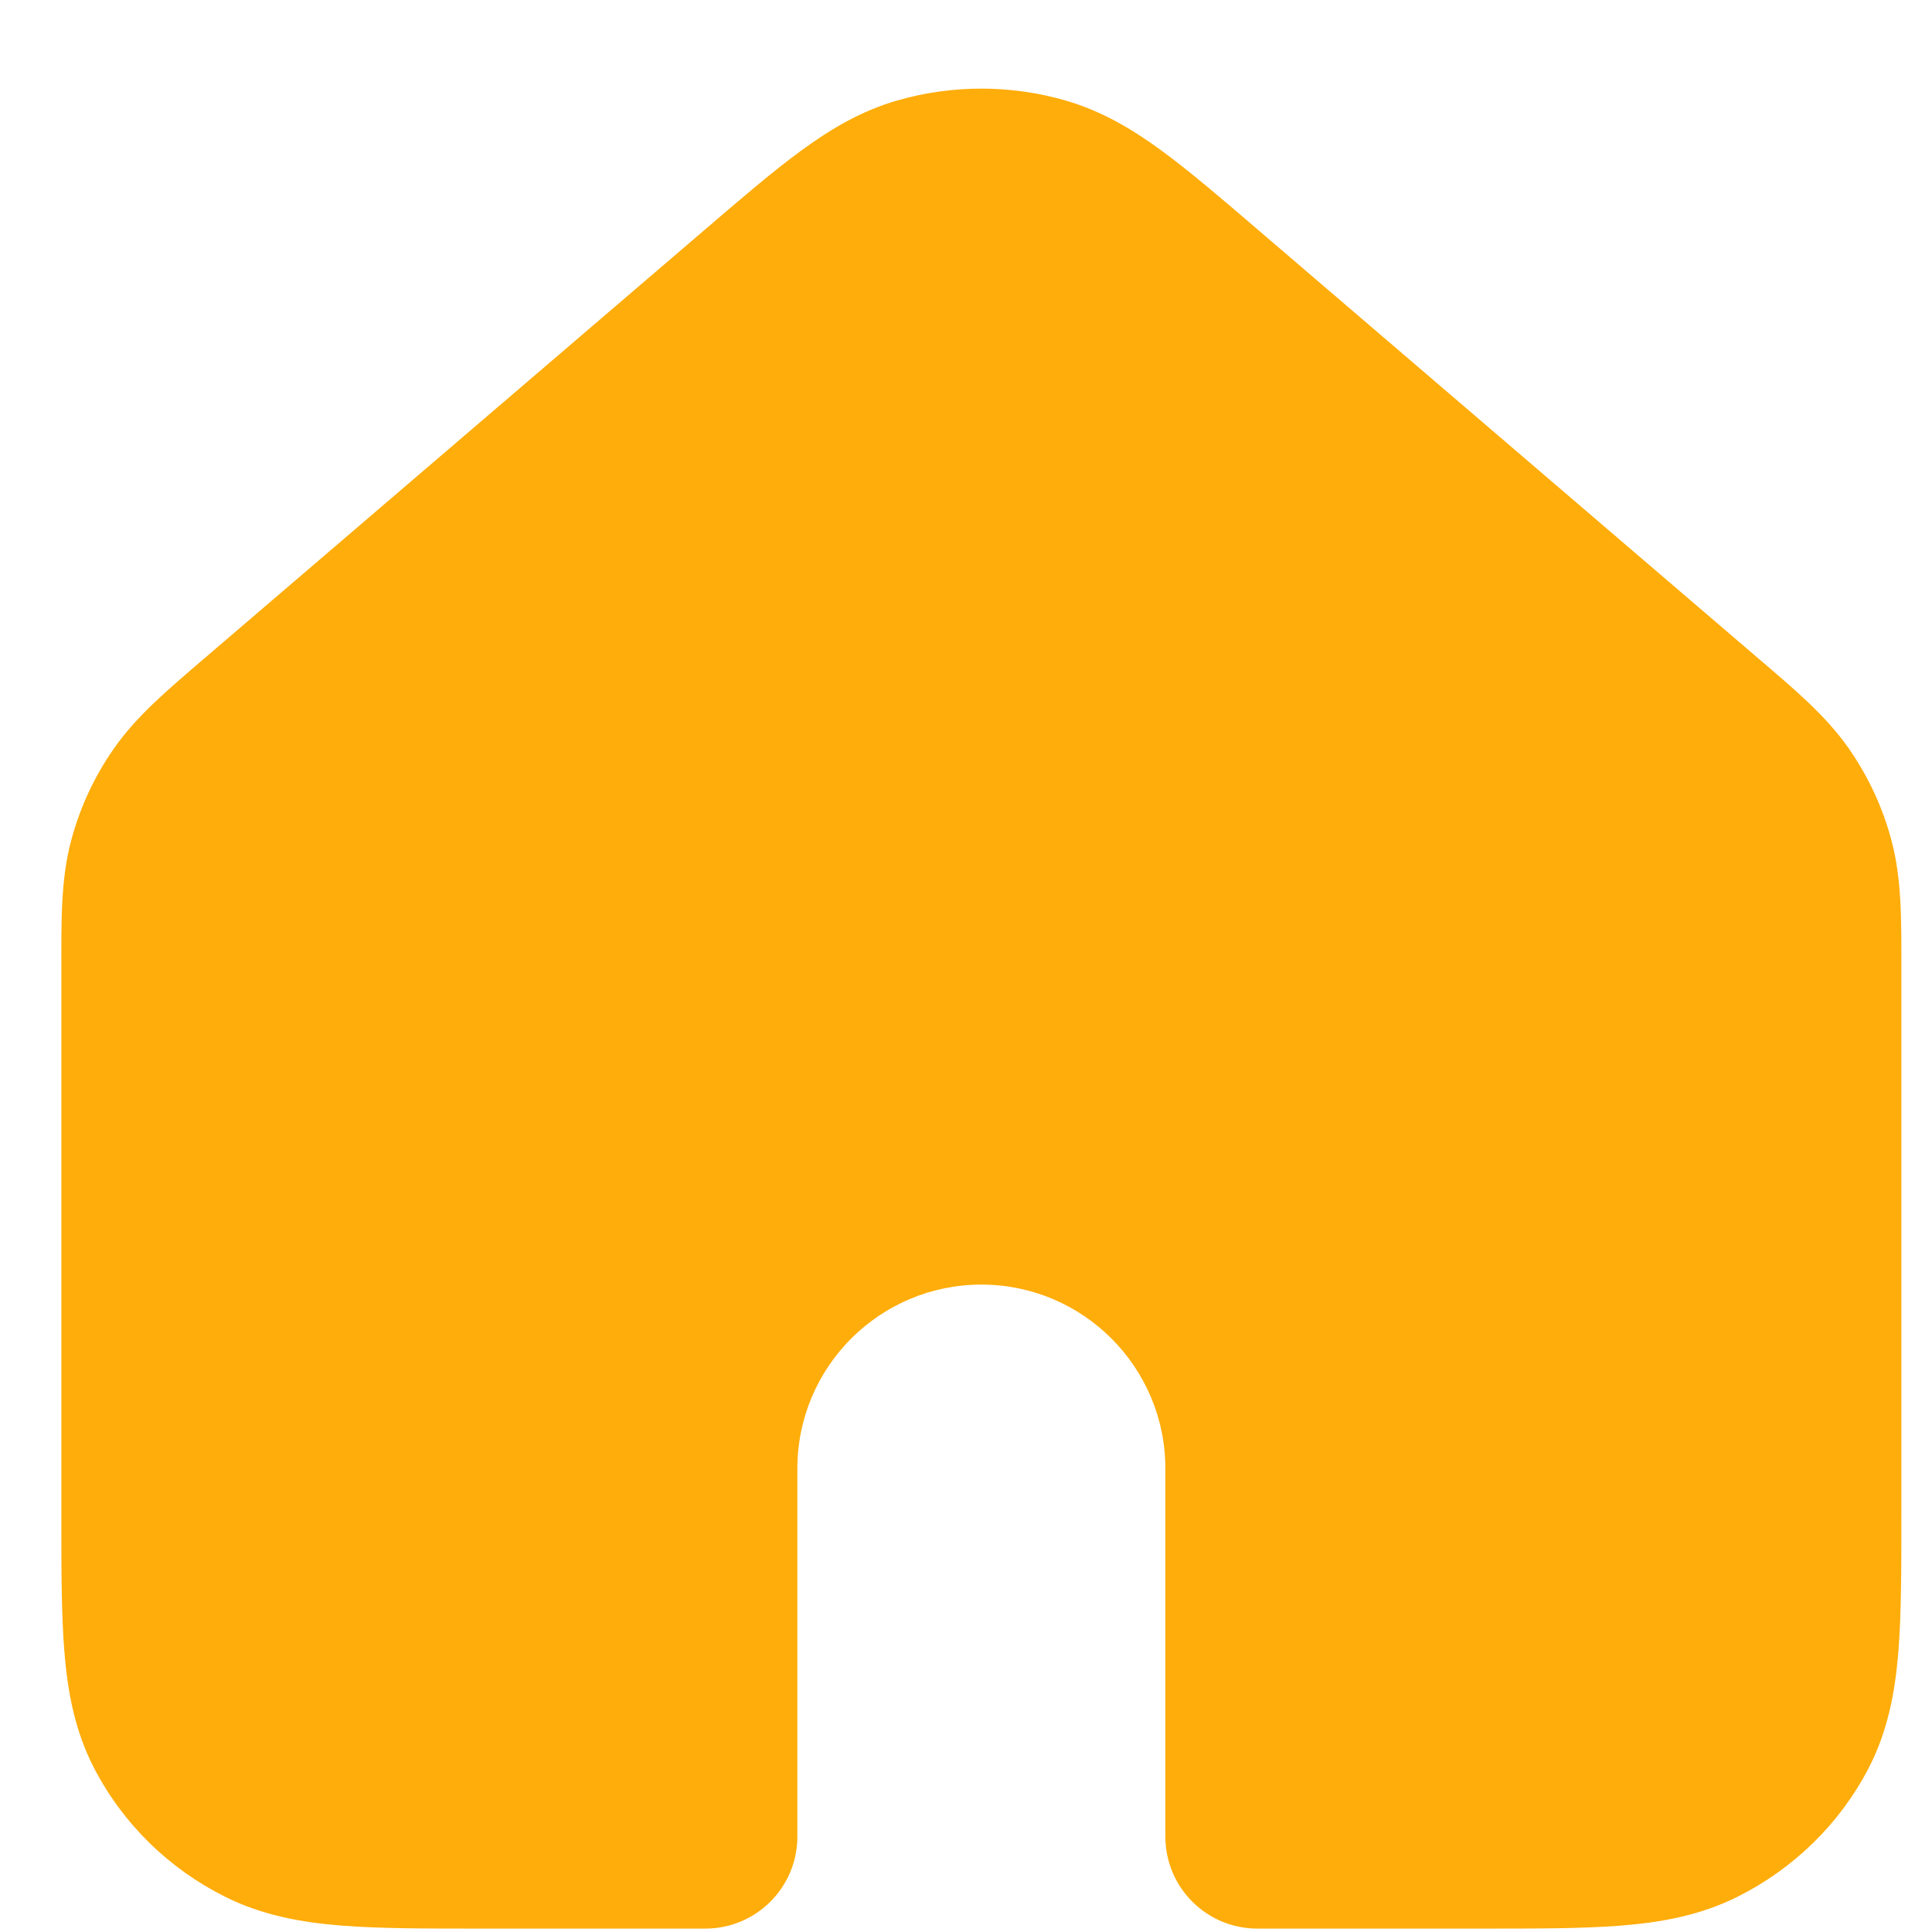 <svg width="21" height="21" viewBox="0 0 21 21" fill="none" xmlns="http://www.w3.org/2000/svg">
<path fill-rule="evenodd" clip-rule="evenodd" d="M1.667 16.439V10.548C1.667 9.96 1.667 9.665 1.74 9.391C1.805 9.149 1.912 8.919 2.056 8.712C2.218 8.477 2.444 8.283 2.896 7.896L8.298 3.268C9.137 2.55 9.556 2.19 10.028 2.054C10.445 1.933 10.889 1.933 11.305 2.054C11.778 2.19 12.198 2.55 13.037 3.27L18.438 7.896C18.89 8.283 19.116 8.477 19.278 8.712C19.422 8.919 19.528 9.149 19.593 9.391C19.666 9.665 19.667 9.96 19.667 10.548V16.442C19.667 17.674 19.667 18.29 19.422 18.761C19.206 19.175 18.861 19.512 18.438 19.723C17.957 19.963 17.328 19.963 16.07 19.963H13.667V15.963C13.667 14.306 12.323 12.963 10.667 12.963C9.01 12.963 7.667 14.306 7.667 15.963V19.963H5.263C4.006 19.963 3.376 19.963 2.895 19.723C2.472 19.512 2.128 19.175 1.912 18.761C1.667 18.29 1.667 17.672 1.667 16.439Z" fill="#FFAD0A"/>
<path d="M1.74 9.391L2.706 9.649L2.706 9.649L1.74 9.391ZM2.056 8.712L2.877 9.281L2.877 9.281L2.056 8.712ZM2.896 7.896L2.245 7.136H2.245L2.896 7.896ZM8.298 3.268L7.647 2.509L7.647 2.509L8.298 3.268ZM10.028 2.054L10.306 3.014L10.028 2.054ZM11.305 2.054L11.583 1.093L11.583 1.093L11.305 2.054ZM13.037 3.27L12.387 4.029L13.037 3.27ZM18.438 7.896L19.088 7.136L19.088 7.136L18.438 7.896ZM19.278 8.712L20.1 8.142V8.142L19.278 8.712ZM19.593 9.391L20.559 9.134V9.134L19.593 9.391ZM19.422 18.761L20.309 19.223H20.309L19.422 18.761ZM18.438 19.723L18.884 20.618L18.884 20.618L18.438 19.723ZM13.667 19.963H12.667C12.667 20.515 13.114 20.963 13.667 20.963V19.963ZM7.667 19.963V20.963C8.219 20.963 8.667 20.515 8.667 19.963H7.667ZM2.895 19.723L2.449 20.618L2.449 20.618L2.895 19.723ZM1.912 18.761L1.025 19.223H1.025L1.912 18.761ZM0.667 10.548V16.439H2.667V10.548H0.667ZM0.774 9.134C0.659 9.564 0.667 10.013 0.667 10.548H2.667C2.667 9.906 2.675 9.767 2.706 9.649L0.774 9.134ZM1.234 8.142C1.025 8.442 0.869 8.777 0.774 9.134L2.706 9.649C2.74 9.52 2.798 9.396 2.877 9.281L1.234 8.142ZM2.245 7.136C1.832 7.491 1.487 7.777 1.234 8.142L2.877 9.281C2.949 9.177 3.056 9.076 3.547 8.655L2.245 7.136ZM7.647 2.509L2.245 7.136L3.547 8.655L8.948 4.027L7.647 2.509ZM9.75 1.093C9.357 1.207 9.027 1.404 8.71 1.636C8.403 1.86 8.055 2.159 7.647 2.509L8.948 4.027C9.379 3.658 9.66 3.418 9.891 3.25C10.111 3.088 10.227 3.037 10.306 3.014L9.75 1.093ZM11.583 1.093C10.985 0.92 10.348 0.92 9.75 1.093L10.306 3.014C10.541 2.946 10.792 2.946 11.027 3.014L11.583 1.093ZM13.688 2.51C13.28 2.16 12.931 1.861 12.624 1.636C12.307 1.404 11.976 1.207 11.583 1.093L11.027 3.014C11.107 3.037 11.222 3.088 11.443 3.25C11.674 3.419 11.956 3.659 12.387 4.029L13.688 2.51ZM19.088 7.136L13.688 2.51L12.387 4.029L17.787 8.655L19.088 7.136ZM20.1 8.142C19.847 7.777 19.502 7.49 19.088 7.136L17.787 8.655C18.278 9.076 18.384 9.177 18.456 9.281L20.1 8.142ZM20.559 9.134C20.465 8.779 20.309 8.444 20.1 8.142L18.456 9.281C18.535 9.394 18.592 9.518 18.627 9.649L20.559 9.134ZM20.667 10.548C20.667 10.012 20.674 9.563 20.559 9.134L18.627 9.649C18.658 9.767 18.667 9.908 18.667 10.548H20.667ZM20.667 16.442V10.548H18.667V16.442H20.667ZM20.309 19.223C20.518 18.821 20.597 18.401 20.633 17.97C20.668 17.552 20.667 17.041 20.667 16.442H18.667C18.667 17.075 18.666 17.488 18.64 17.804C18.614 18.107 18.571 18.23 18.535 18.299L20.309 19.223ZM18.884 20.618C19.492 20.314 19.994 19.828 20.309 19.223L18.535 18.299C18.418 18.523 18.229 18.71 17.991 18.828L18.884 20.618ZM16.07 20.963C16.683 20.963 17.201 20.964 17.625 20.93C18.06 20.895 18.481 20.819 18.884 20.618L17.991 18.828C17.913 18.867 17.78 18.911 17.465 18.936C17.14 18.962 16.715 18.963 16.07 18.963V20.963ZM13.667 20.963H16.07V18.963H13.667V20.963ZM12.667 15.963V19.963H14.667V15.963H12.667ZM10.667 13.963C11.771 13.963 12.667 14.859 12.667 15.963H14.667C14.667 13.754 12.876 11.963 10.667 11.963V13.963ZM8.667 15.963C8.667 14.859 9.562 13.963 10.667 13.963V11.963C8.458 11.963 6.667 13.754 6.667 15.963H8.667ZM8.667 19.963V15.963H6.667V19.963H8.667ZM5.263 20.963H7.667V18.963H5.263V20.963ZM2.449 20.618C2.852 20.819 3.273 20.895 3.708 20.93C4.132 20.964 4.651 20.963 5.263 20.963V18.963C4.618 18.963 4.193 18.962 3.868 18.936C3.553 18.911 3.419 18.867 3.341 18.828L2.449 20.618ZM1.025 19.223C1.339 19.827 1.839 20.314 2.449 20.618L3.341 18.828C3.104 18.71 2.916 18.524 2.799 18.299L1.025 19.223ZM0.667 16.439C0.667 17.039 0.666 17.55 0.701 17.969C0.737 18.4 0.816 18.821 1.025 19.223L2.799 18.299C2.763 18.23 2.719 18.107 2.694 17.803C2.667 17.486 2.667 17.072 2.667 16.439H0.667Z" fill="#FFAD0A"/>
</svg>
